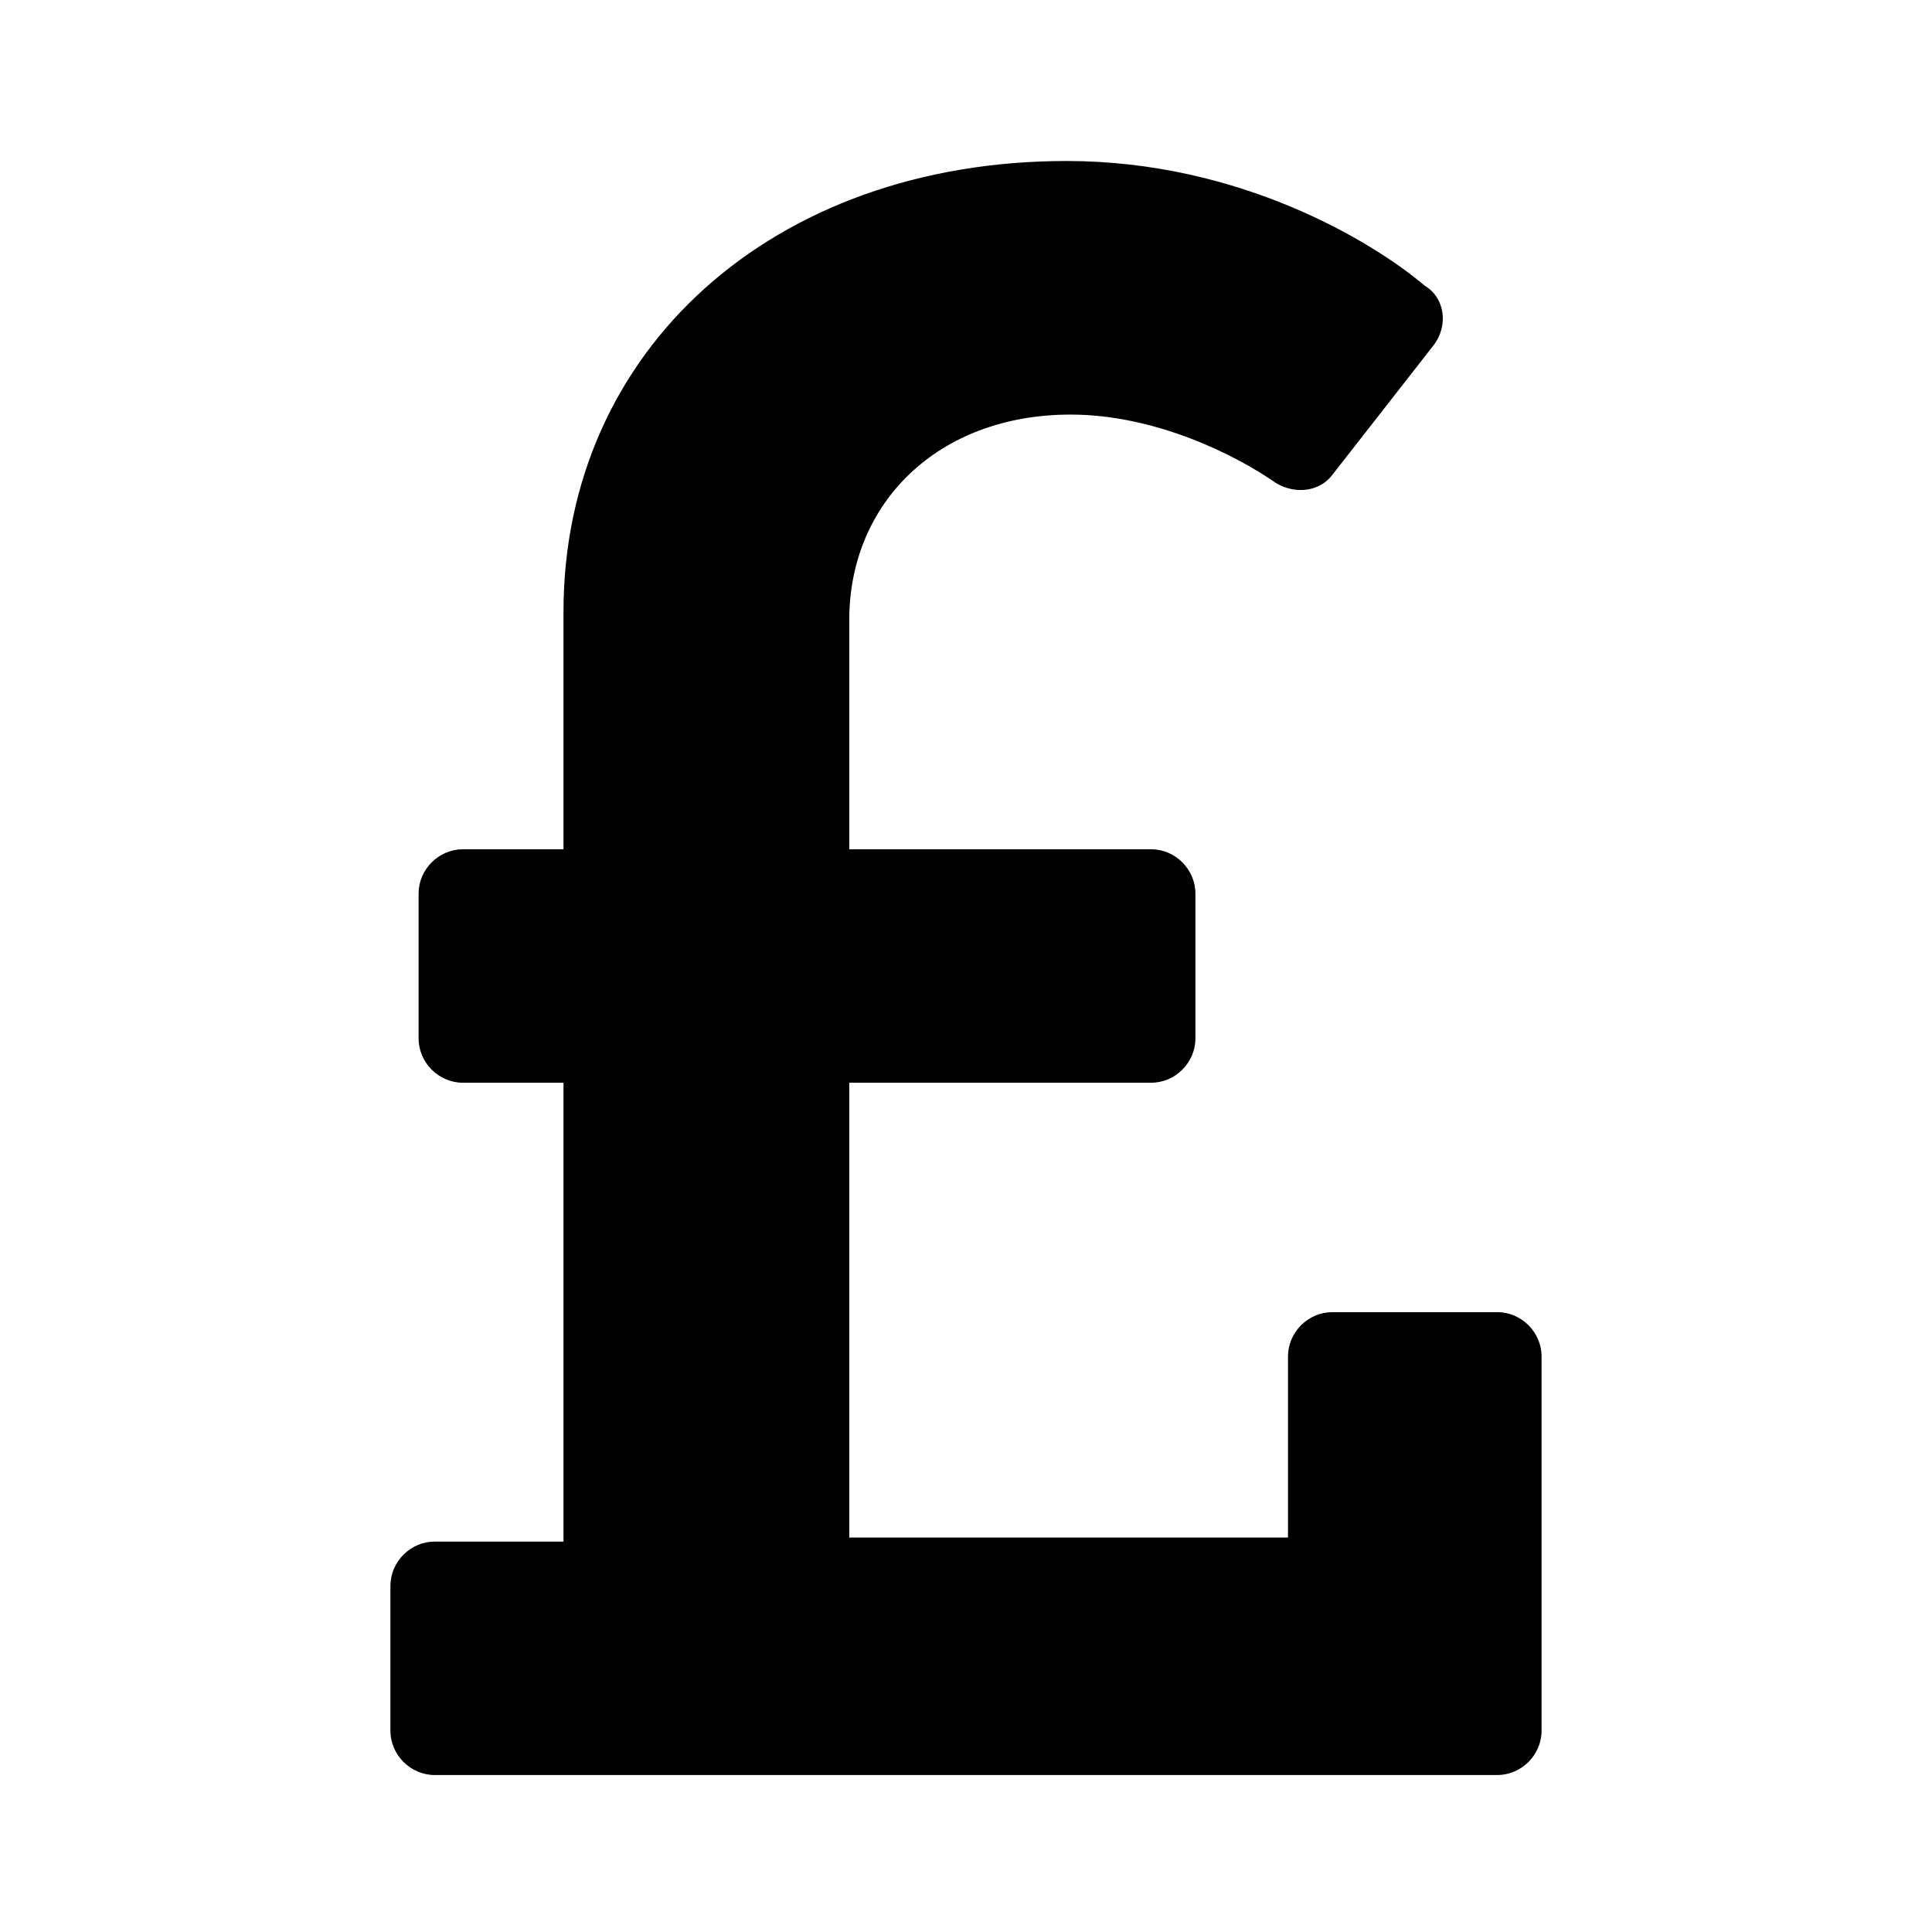 <svg enable-background="new 0 0 48 48" viewBox="0 0 48 48" xmlns="http://www.w3.org/2000/svg"><path d="m37.2 32.6h-4.1c-.6 0-1.1.5-1.1 1.1v4.5h-10.9v-11.3h7.5c.6 0 1.1-.5 1.1-1.1v-3.6c0-.6-.5-1.1-1.1-1.1h-7.5v-5.7c0-2.9 2.2-5.1 5.5-5.1 2.1 0 4.1 1 5.1 1.7.5.3 1.1.2 1.4-.2l2.5-3.2c.4-.5.3-1.2-.2-1.5-1.3-1.1-4.6-3.1-8.9-3.1-7.3 0-12.5 4.7-12.5 11.2v5.9h-2.5c-.6 0-1.1.5-1.1 1.1v3.6c0 .6.5 1.1 1.1 1.1h2.5v11.4h-3.2c-.6 0-1.1.5-1.1 1.1v3.6c0 .6.5 1.1 1.1 1.1h26.4c.6 0 1.1-.5 1.1-1.1v-9.3c0-.6-.5-1.1-1.1-1.1z"/></svg>